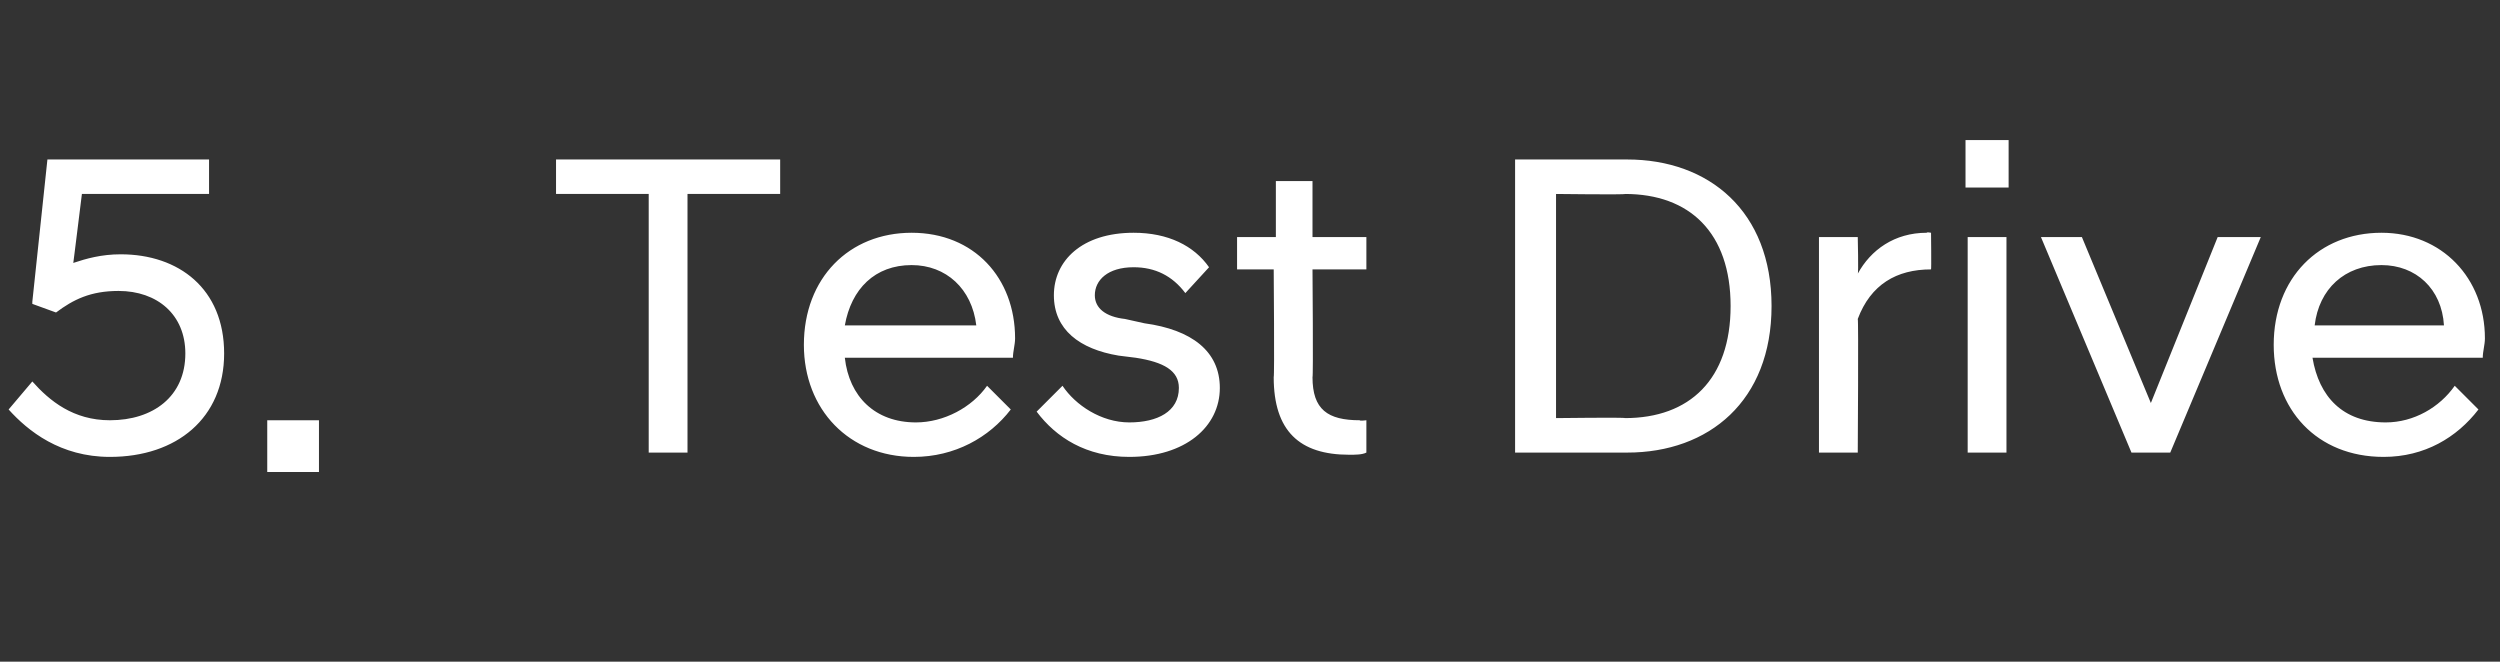 <?xml version="1.0" standalone="no"?>
<!DOCTYPE svg PUBLIC "-//W3C//DTD SVG 1.1//EN" "http://www.w3.org/Graphics/SVG/1.1/DTD/svg11.dtd">
<svg xmlns="http://www.w3.org/2000/svg" version="1.1" width="116px" height="30.7px" viewBox="0 -5 116 30.7" style="top:-5px">
  <rect x="0" y="-5" width="116" height="30.7" fill="#333333" stroke="none"/>
  <desc>5. Test Drive</desc>
  <defs/>
  <g id="Polygon271662">
    <path d="M 0.4 14 C 0.4 14 1.5 12.7 1.5 12.7 C 2.3 13.6 3.4 14.5 5.1 14.5 C 7.1 14.5 8.6 13.4 8.6 11.4 C 8.6 9.6 7.3 8.5 5.5 8.5 C 4.2 8.5 3.4 8.9 2.6 9.5 C 2.6 9.5 1.5 9.1 1.5 9.1 L 1.5 9 L 2.2 2.4 L 9.7 2.4 L 9.7 4 L 3.8 4 C 3.8 4 3.4 7.24 3.4 7.2 C 4 7 4.7 6.8 5.6 6.8 C 8.3 6.8 10.4 8.4 10.4 11.4 C 10.4 14.4 8.2 16.2 5.1 16.2 C 2.8 16.2 1.3 15 0.4 14 Z M 12.4 14.5 L 14.8 14.5 L 14.8 16.9 L 12.4 16.9 L 12.4 14.5 Z M 30.1 4 L 25.8 4 L 25.8 2.4 L 36.2 2.4 L 36.2 4 L 31.9 4 L 31.9 16 L 30.1 16 L 30.1 4 Z M 37.3 11 C 37.3 7.9 39.4 5.8 42.3 5.8 C 45.2 5.8 47.1 7.9 47.1 10.7 C 47.1 11 47 11.3 47 11.6 C 47 11.6 39.2 11.6 39.2 11.6 C 39.4 13.4 40.6 14.6 42.5 14.6 C 43.8 14.6 45.1 13.9 45.8 12.9 C 45.8 12.9 46.9 14 46.9 14 C 45.9 15.3 44.3 16.2 42.4 16.2 C 39.4 16.2 37.3 14 37.3 11 Z M 39.2 10.1 C 39.2 10.1 45.3 10.1 45.3 10.1 C 45.1 8.4 43.9 7.3 42.3 7.3 C 40.6 7.3 39.5 8.4 39.2 10.1 Z M 48.1 14.1 C 48.1 14.1 49.3 12.9 49.3 12.9 C 49.9 13.8 51.1 14.6 52.4 14.6 C 53.7 14.6 54.7 14.1 54.7 13 C 54.7 12.2 54 11.8 52.7 11.6 C 52.7 11.6 51.9 11.5 51.9 11.5 C 50.1 11.2 48.9 10.3 48.9 8.7 C 48.9 7.1 50.2 5.8 52.6 5.8 C 54.2 5.8 55.4 6.4 56.1 7.4 C 56.1 7.4 55 8.6 55 8.6 C 54.4 7.8 53.6 7.4 52.6 7.4 C 51.4 7.4 50.8 8 50.8 8.7 C 50.8 9.3 51.3 9.7 52.2 9.8 C 52.2 9.8 53.1 10 53.1 10 C 55.3 10.3 56.6 11.3 56.6 13 C 56.6 14.8 55 16.2 52.4 16.2 C 50.4 16.2 49 15.3 48.1 14.1 Z M 59.1 12.5 C 59.14 12.48 59.1 7.5 59.1 7.5 L 57.4 7.5 L 57.4 6 L 59.2 6 L 59.2 3.4 L 60.9 3.4 L 60.9 6 L 63.4 6 L 63.4 7.5 L 60.9 7.5 C 60.9 7.5 60.94 12.54 60.9 12.5 C 60.9 14 61.6 14.5 63.1 14.5 C 63.08 14.54 63.4 14.5 63.4 14.5 C 63.4 14.5 63.4 16.02 63.4 16 C 63.2 16.1 62.9 16.1 62.6 16.1 C 60.3 16.1 59.1 15 59.1 12.5 Z M 70.3 2.4 C 70.3 2.4 75.54 2.4 75.5 2.4 C 79.3 2.4 82.2 4.8 82.2 9.2 C 82.2 13.6 79.3 16 75.5 16 C 75.54 16 70.3 16 70.3 16 L 70.3 2.4 Z M 72.2 4 L 72.2 14.4 C 72.2 14.4 75.42 14.36 75.4 14.4 C 78.4 14.4 80.3 12.6 80.3 9.2 C 80.3 5.8 78.4 4 75.4 4 C 75.42 4.04 72.2 4 72.2 4 Z M 84.4 6 L 86.2 6 C 86.2 6 86.24 7.7 86.2 7.7 C 86.8 6.6 87.9 5.8 89.4 5.8 C 89.4 5.76 89.6 5.8 89.6 5.8 C 89.6 5.8 89.62 7.5 89.6 7.5 C 88 7.5 86.8 8.2 86.2 9.8 C 86.24 9.76 86.2 16 86.2 16 L 84.4 16 L 84.4 6 Z M 91.3 6 L 93.1 6 L 93.1 16 L 91.3 16 L 91.3 6 Z M 91.2 1.5 L 93.2 1.5 L 93.2 3.7 L 91.2 3.7 L 91.2 1.5 Z M 94.7 6 L 96.6 6 L 99.8 13.7 L 102.9 6 L 104.9 6 L 100.7 16 L 98.9 16 L 94.7 6 Z M 105.5 11 C 105.5 7.9 107.6 5.8 110.5 5.8 C 113.3 5.8 115.3 7.9 115.3 10.7 C 115.3 11 115.2 11.3 115.2 11.6 C 115.2 11.6 107.3 11.6 107.3 11.6 C 107.6 13.4 108.7 14.6 110.7 14.6 C 112 14.6 113.2 13.9 113.9 12.9 C 113.9 12.9 115 14 115 14 C 114 15.3 112.5 16.2 110.6 16.2 C 107.5 16.2 105.5 14 105.5 11 Z M 107.4 10.1 C 107.4 10.1 113.4 10.1 113.4 10.1 C 113.3 8.4 112.1 7.3 110.5 7.3 C 108.8 7.3 107.6 8.4 107.4 10.1 Z " stroke="none" fill="#fff"/>
  </g>
</svg>